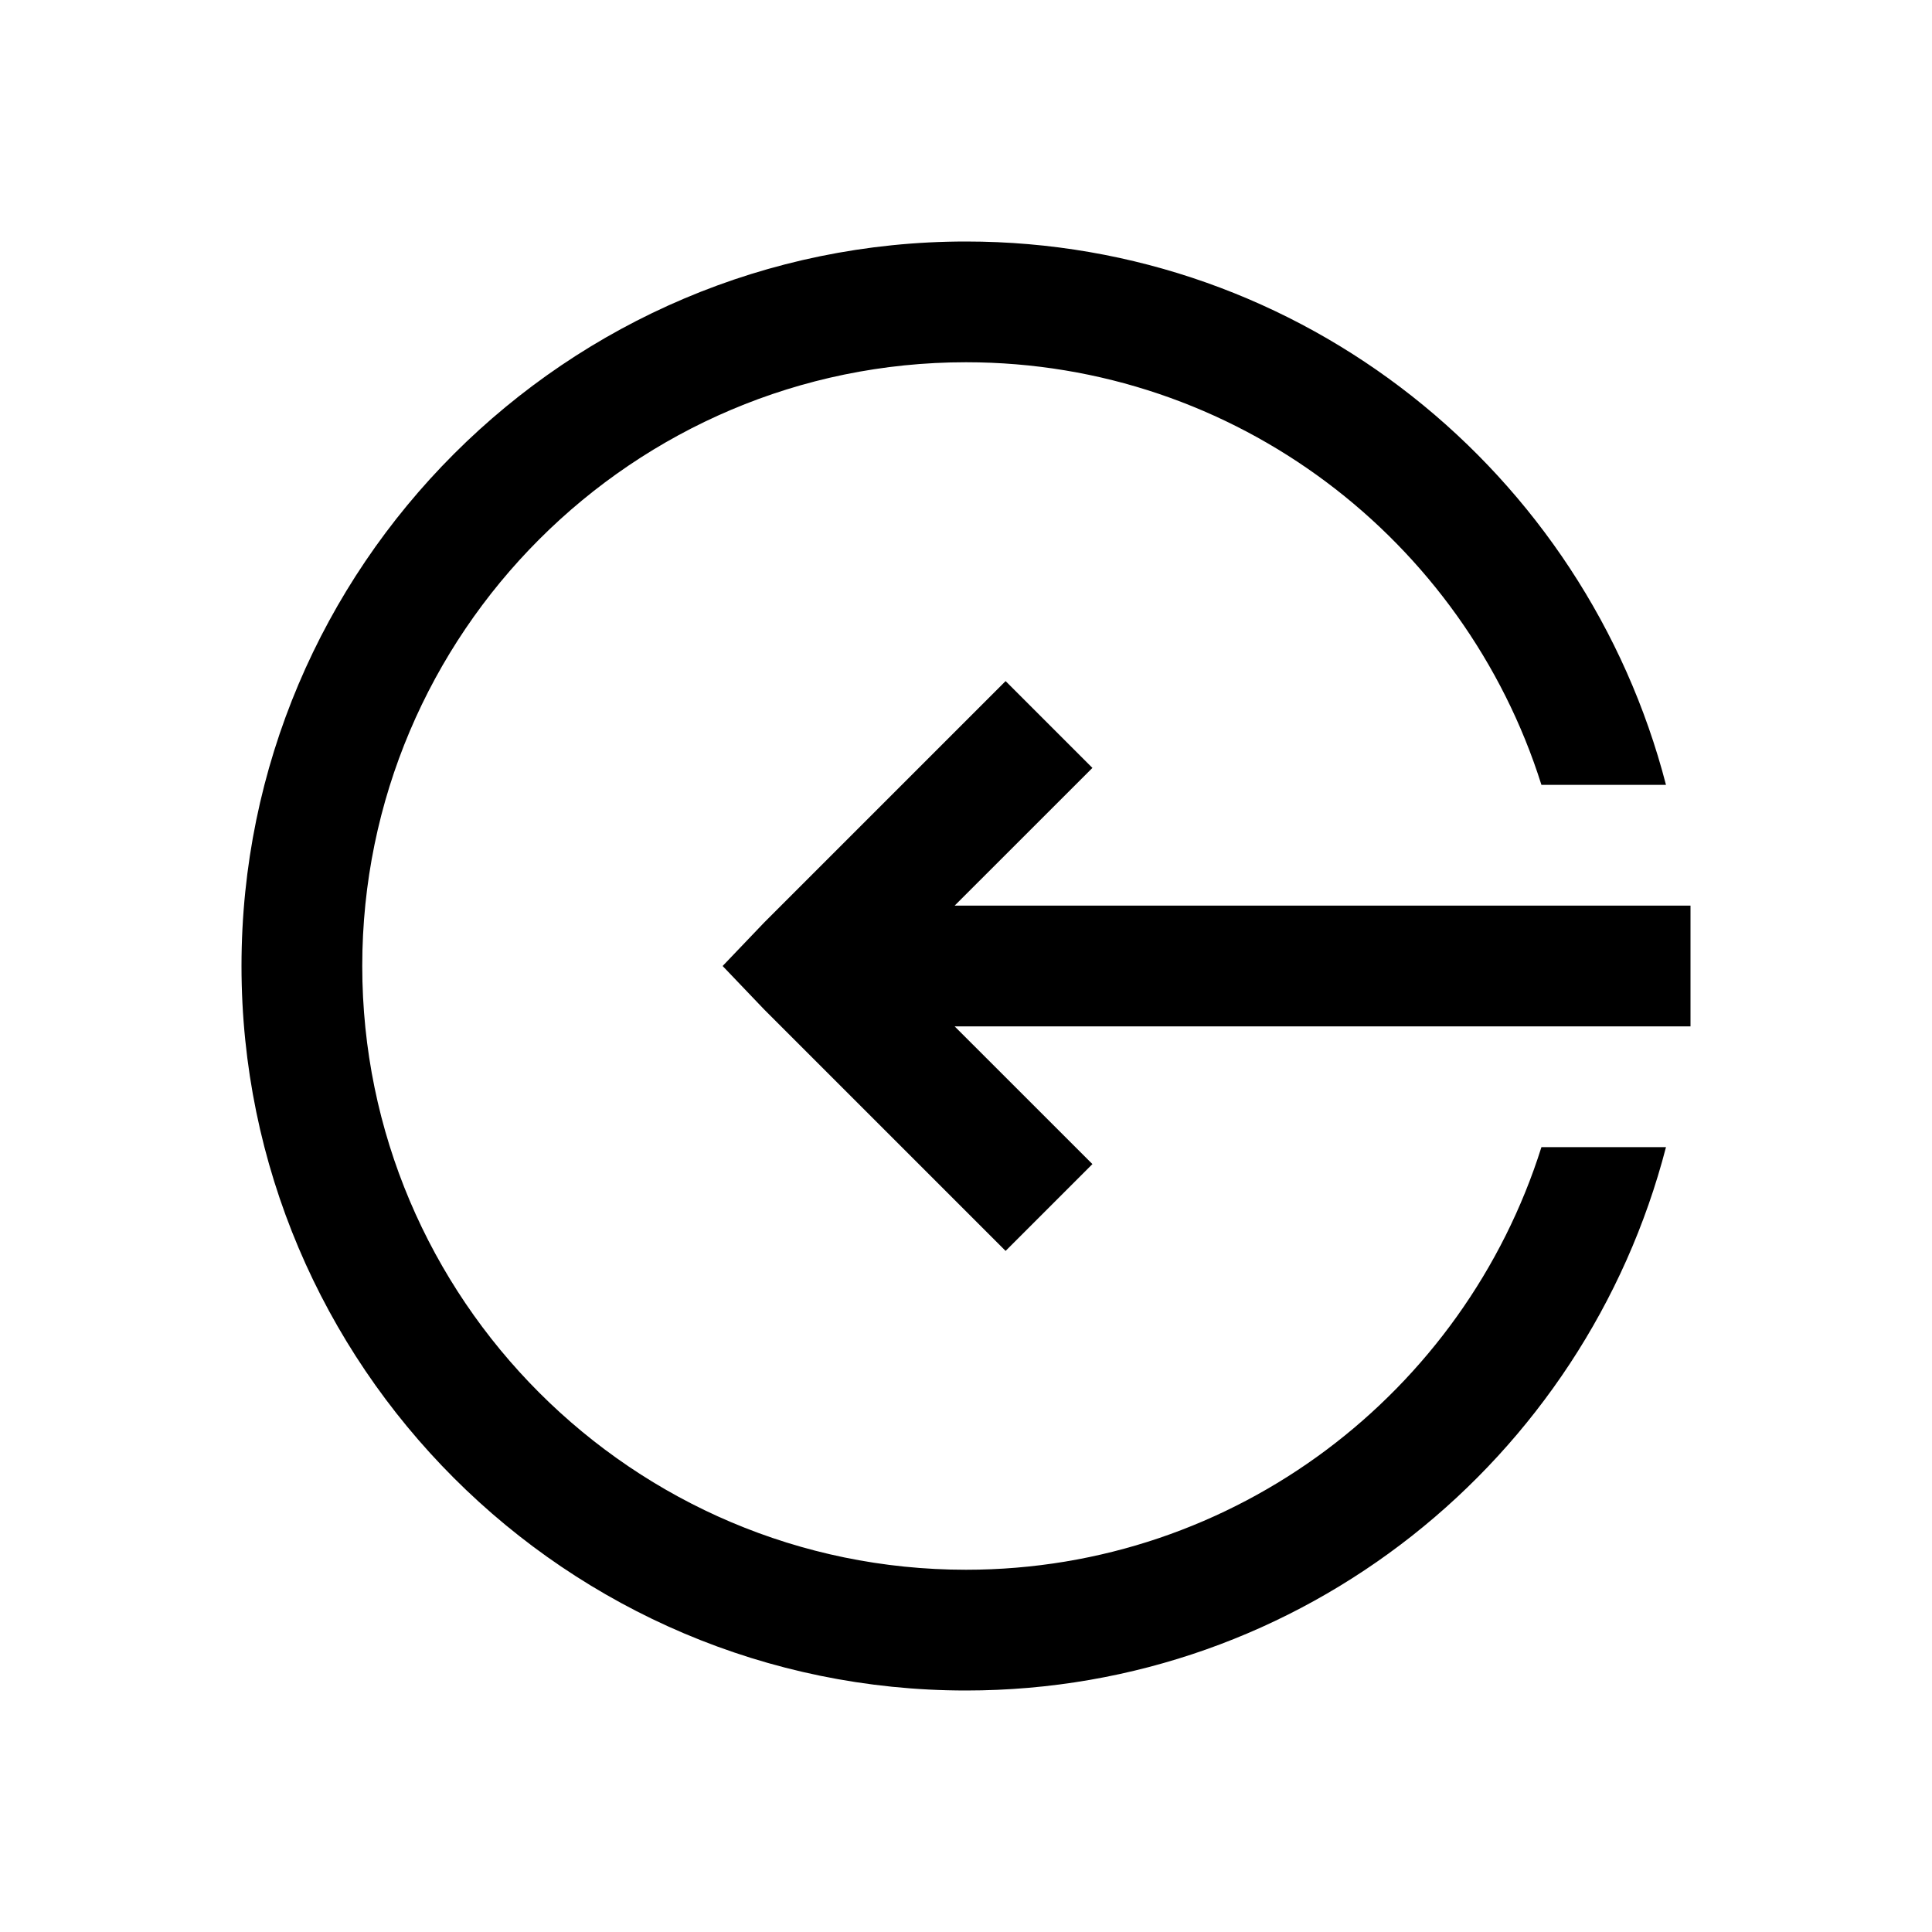 <?xml version="1.0" encoding="utf-8"?>
<svg xmlns="http://www.w3.org/2000/svg" viewBox="0 0 32 32" fill="#000000"><path style="text-indent:0;text-align:start;line-height:normal;text-transform:none;block-progression:tb;-inkscape-font-specification:Sans" d="M 16 4 C 9.383 4 4 9.383 4 16 C 4 22.617 9.383 28 16 28 C 21.579 28 26.257 24.167 27.594 19 L 25.531 19 C 24.254 23.053 20.469 26 16 26 C 10.486 26 6 21.514 6 16 C 6 10.486 10.486 6 16 6 C 20.469 6 24.254 8.947 25.531 13 L 27.594 13 C 26.257 7.833 21.579 4 16 4 z M 16.656 11.281 L 12.656 15.281 L 11.969 16 L 12.656 16.719 L 16.656 20.719 L 18.094 19.281 L 15.812 17 L 28 17 L 28 15 L 15.812 15 L 18.094 12.719 L 16.656 11.281 z" overflow="visible" font-family="Sans" fill="#000000"/></svg>
